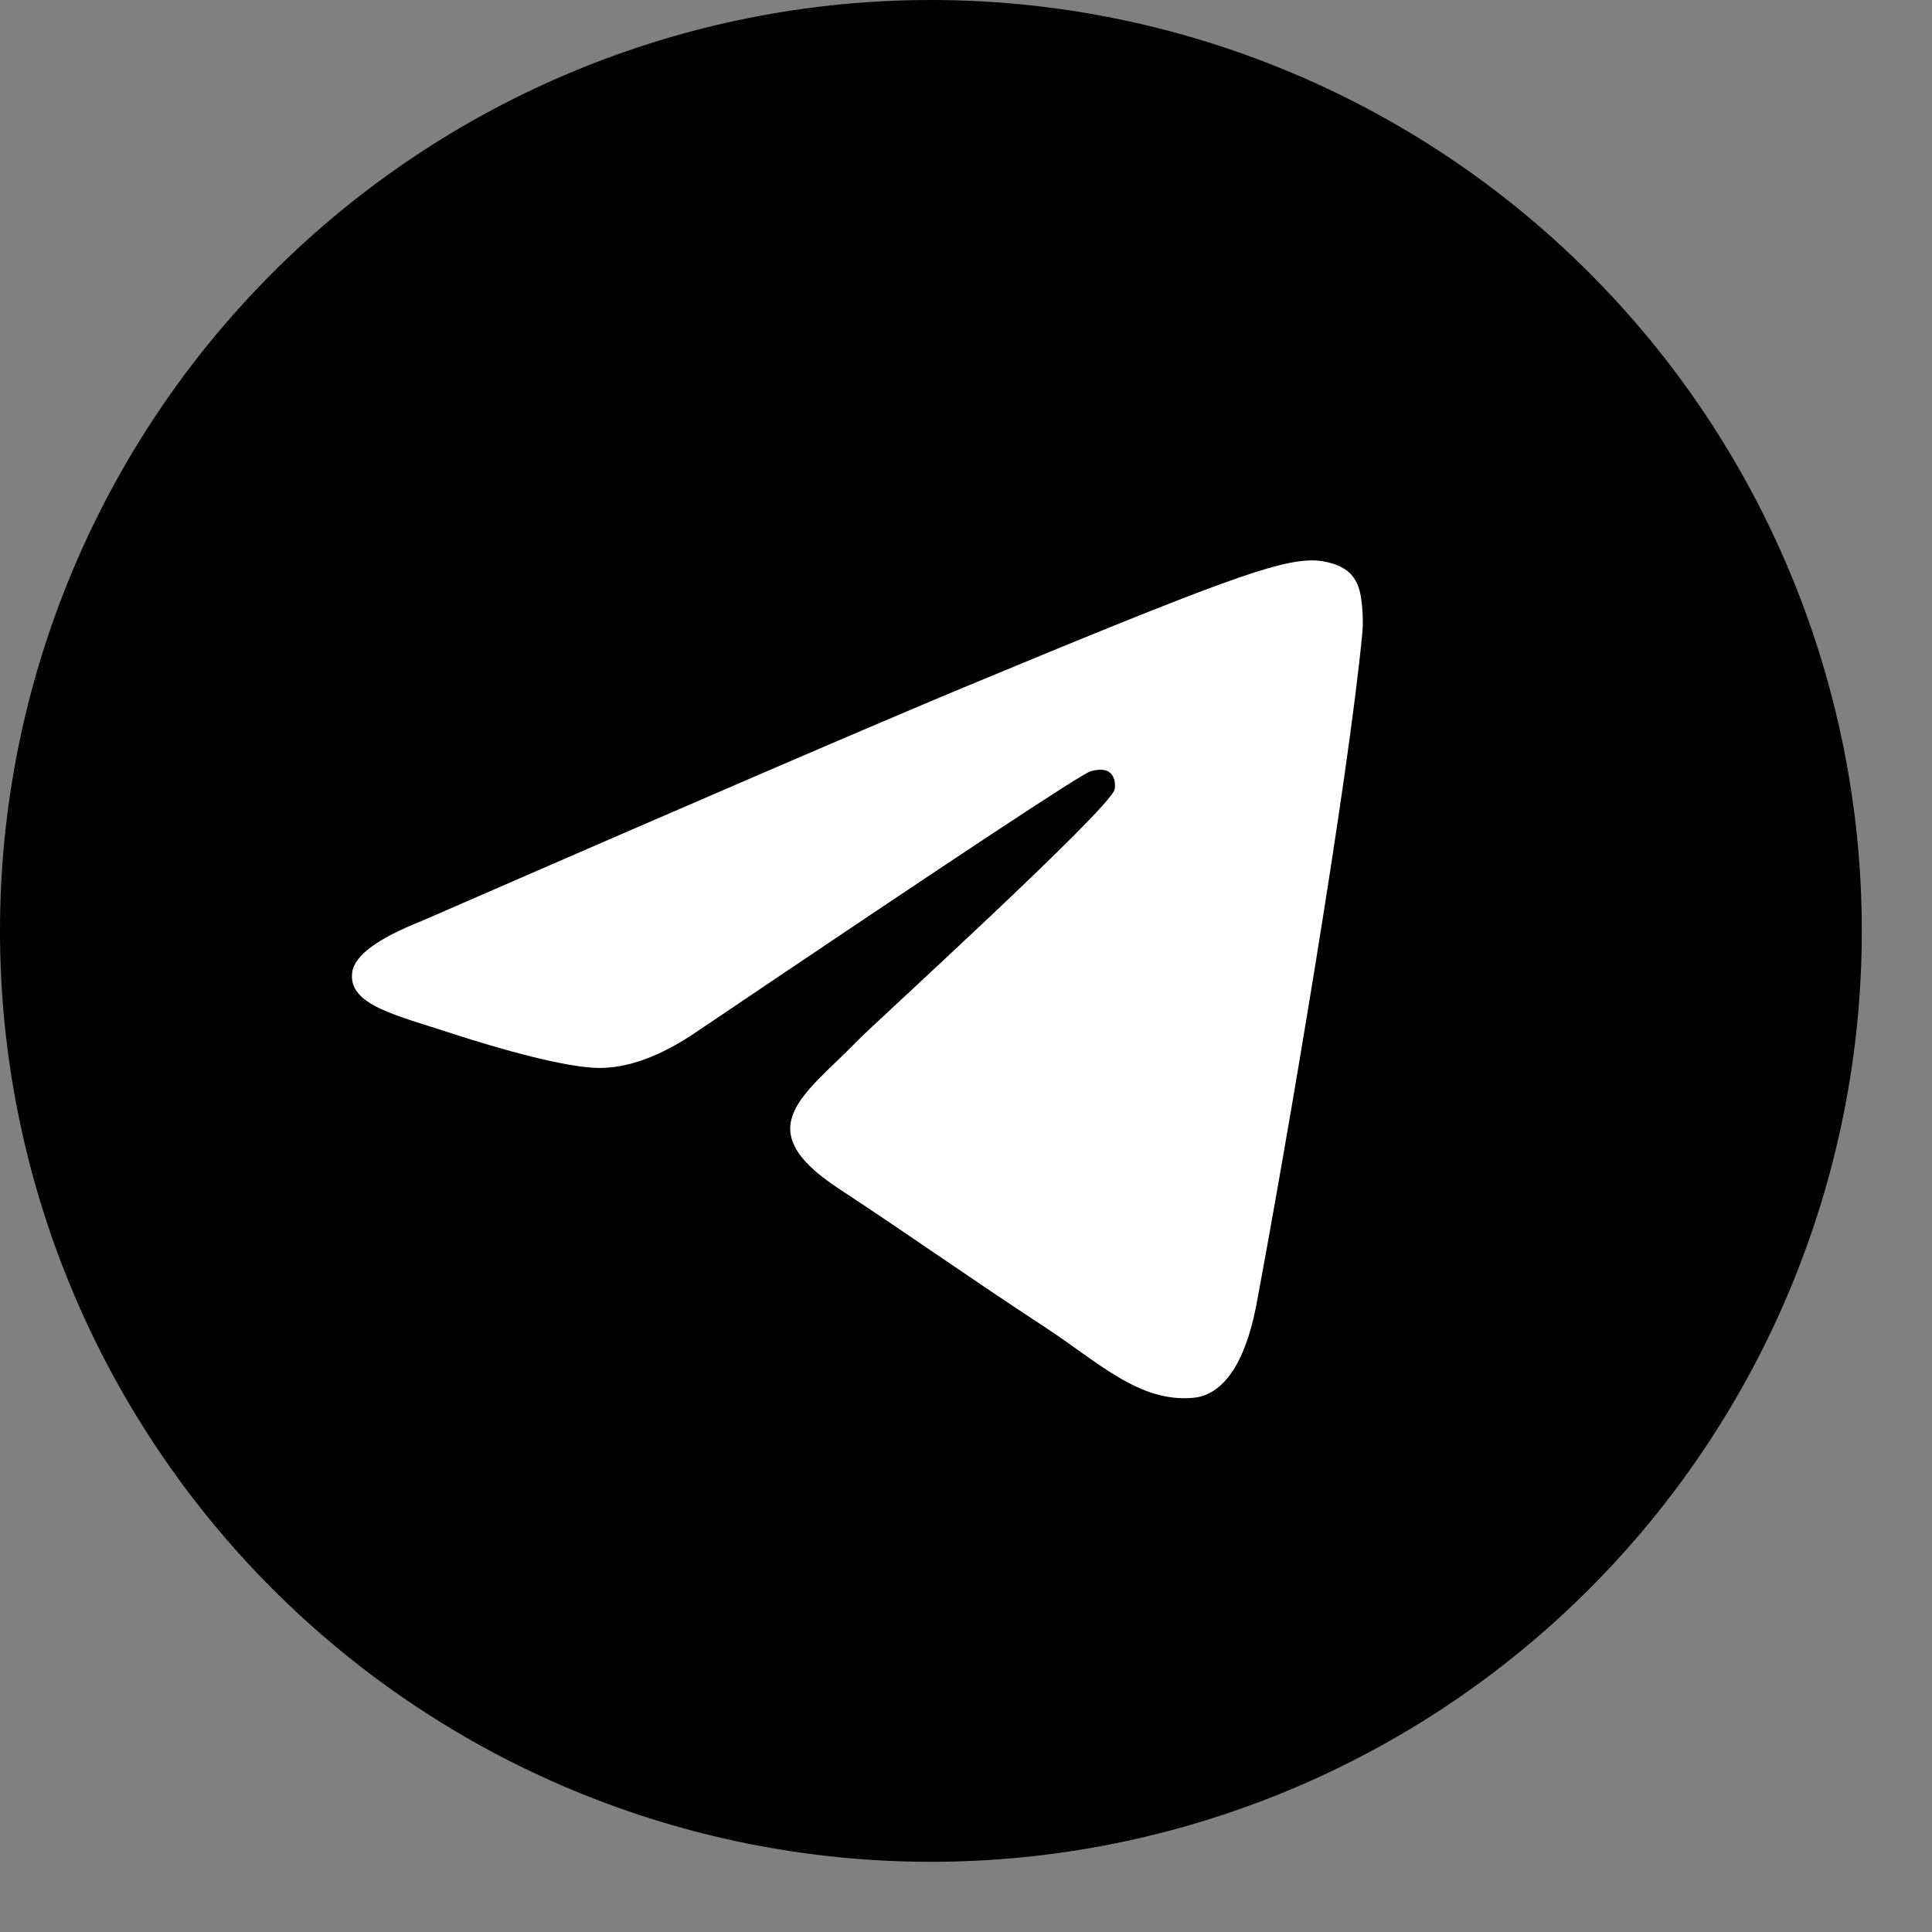 <svg width="24" height="24" viewBox="0 0 24 24" fill="none" xmlns="http://www.w3.org/2000/svg">
<rect x="0" y="0" width="24" height="24" fill="#808080" stroke="none"/>
<path d="M11.564 0C8.498 0 5.554 1.219 3.388 3.387C1.22 5.555 0 8.498 0 11.564C0 14.63 1.22 17.573 3.388 19.741C5.554 21.909 8.498 23.128 11.564 23.128C14.63 23.128 17.574 21.909 19.74 19.741C21.909 17.573 23.128 14.63 23.128 11.564C23.128 8.498 21.909 5.555 19.74 3.387C17.574 1.219 14.63 0 11.564 0Z" fill="black"/>
<path d="M5.235 11.442C8.606 9.973 10.854 9.005 11.978 8.537C15.191 7.201 15.857 6.969 16.293 6.961C16.389 6.96 16.602 6.984 16.741 7.096C16.857 7.191 16.889 7.319 16.905 7.409C16.92 7.499 16.94 7.704 16.923 7.864C16.75 9.693 15.996 14.13 15.613 16.178C15.453 17.045 15.133 17.336 14.824 17.364C14.152 17.426 13.642 16.92 12.992 16.494C11.974 15.827 11.4 15.411 10.411 14.76C9.269 14.008 10.01 13.594 10.661 12.919C10.831 12.742 13.79 10.05 13.846 9.806C13.854 9.776 13.861 9.662 13.792 9.602C13.725 9.542 13.626 9.562 13.553 9.579C13.45 9.602 11.826 10.677 8.675 12.803C8.214 13.12 7.797 13.274 7.421 13.266C7.009 13.257 6.214 13.033 5.623 12.841C4.9 12.605 4.324 12.481 4.375 12.081C4.4 11.873 4.687 11.66 5.235 11.442Z" fill="white"/>
</svg>
